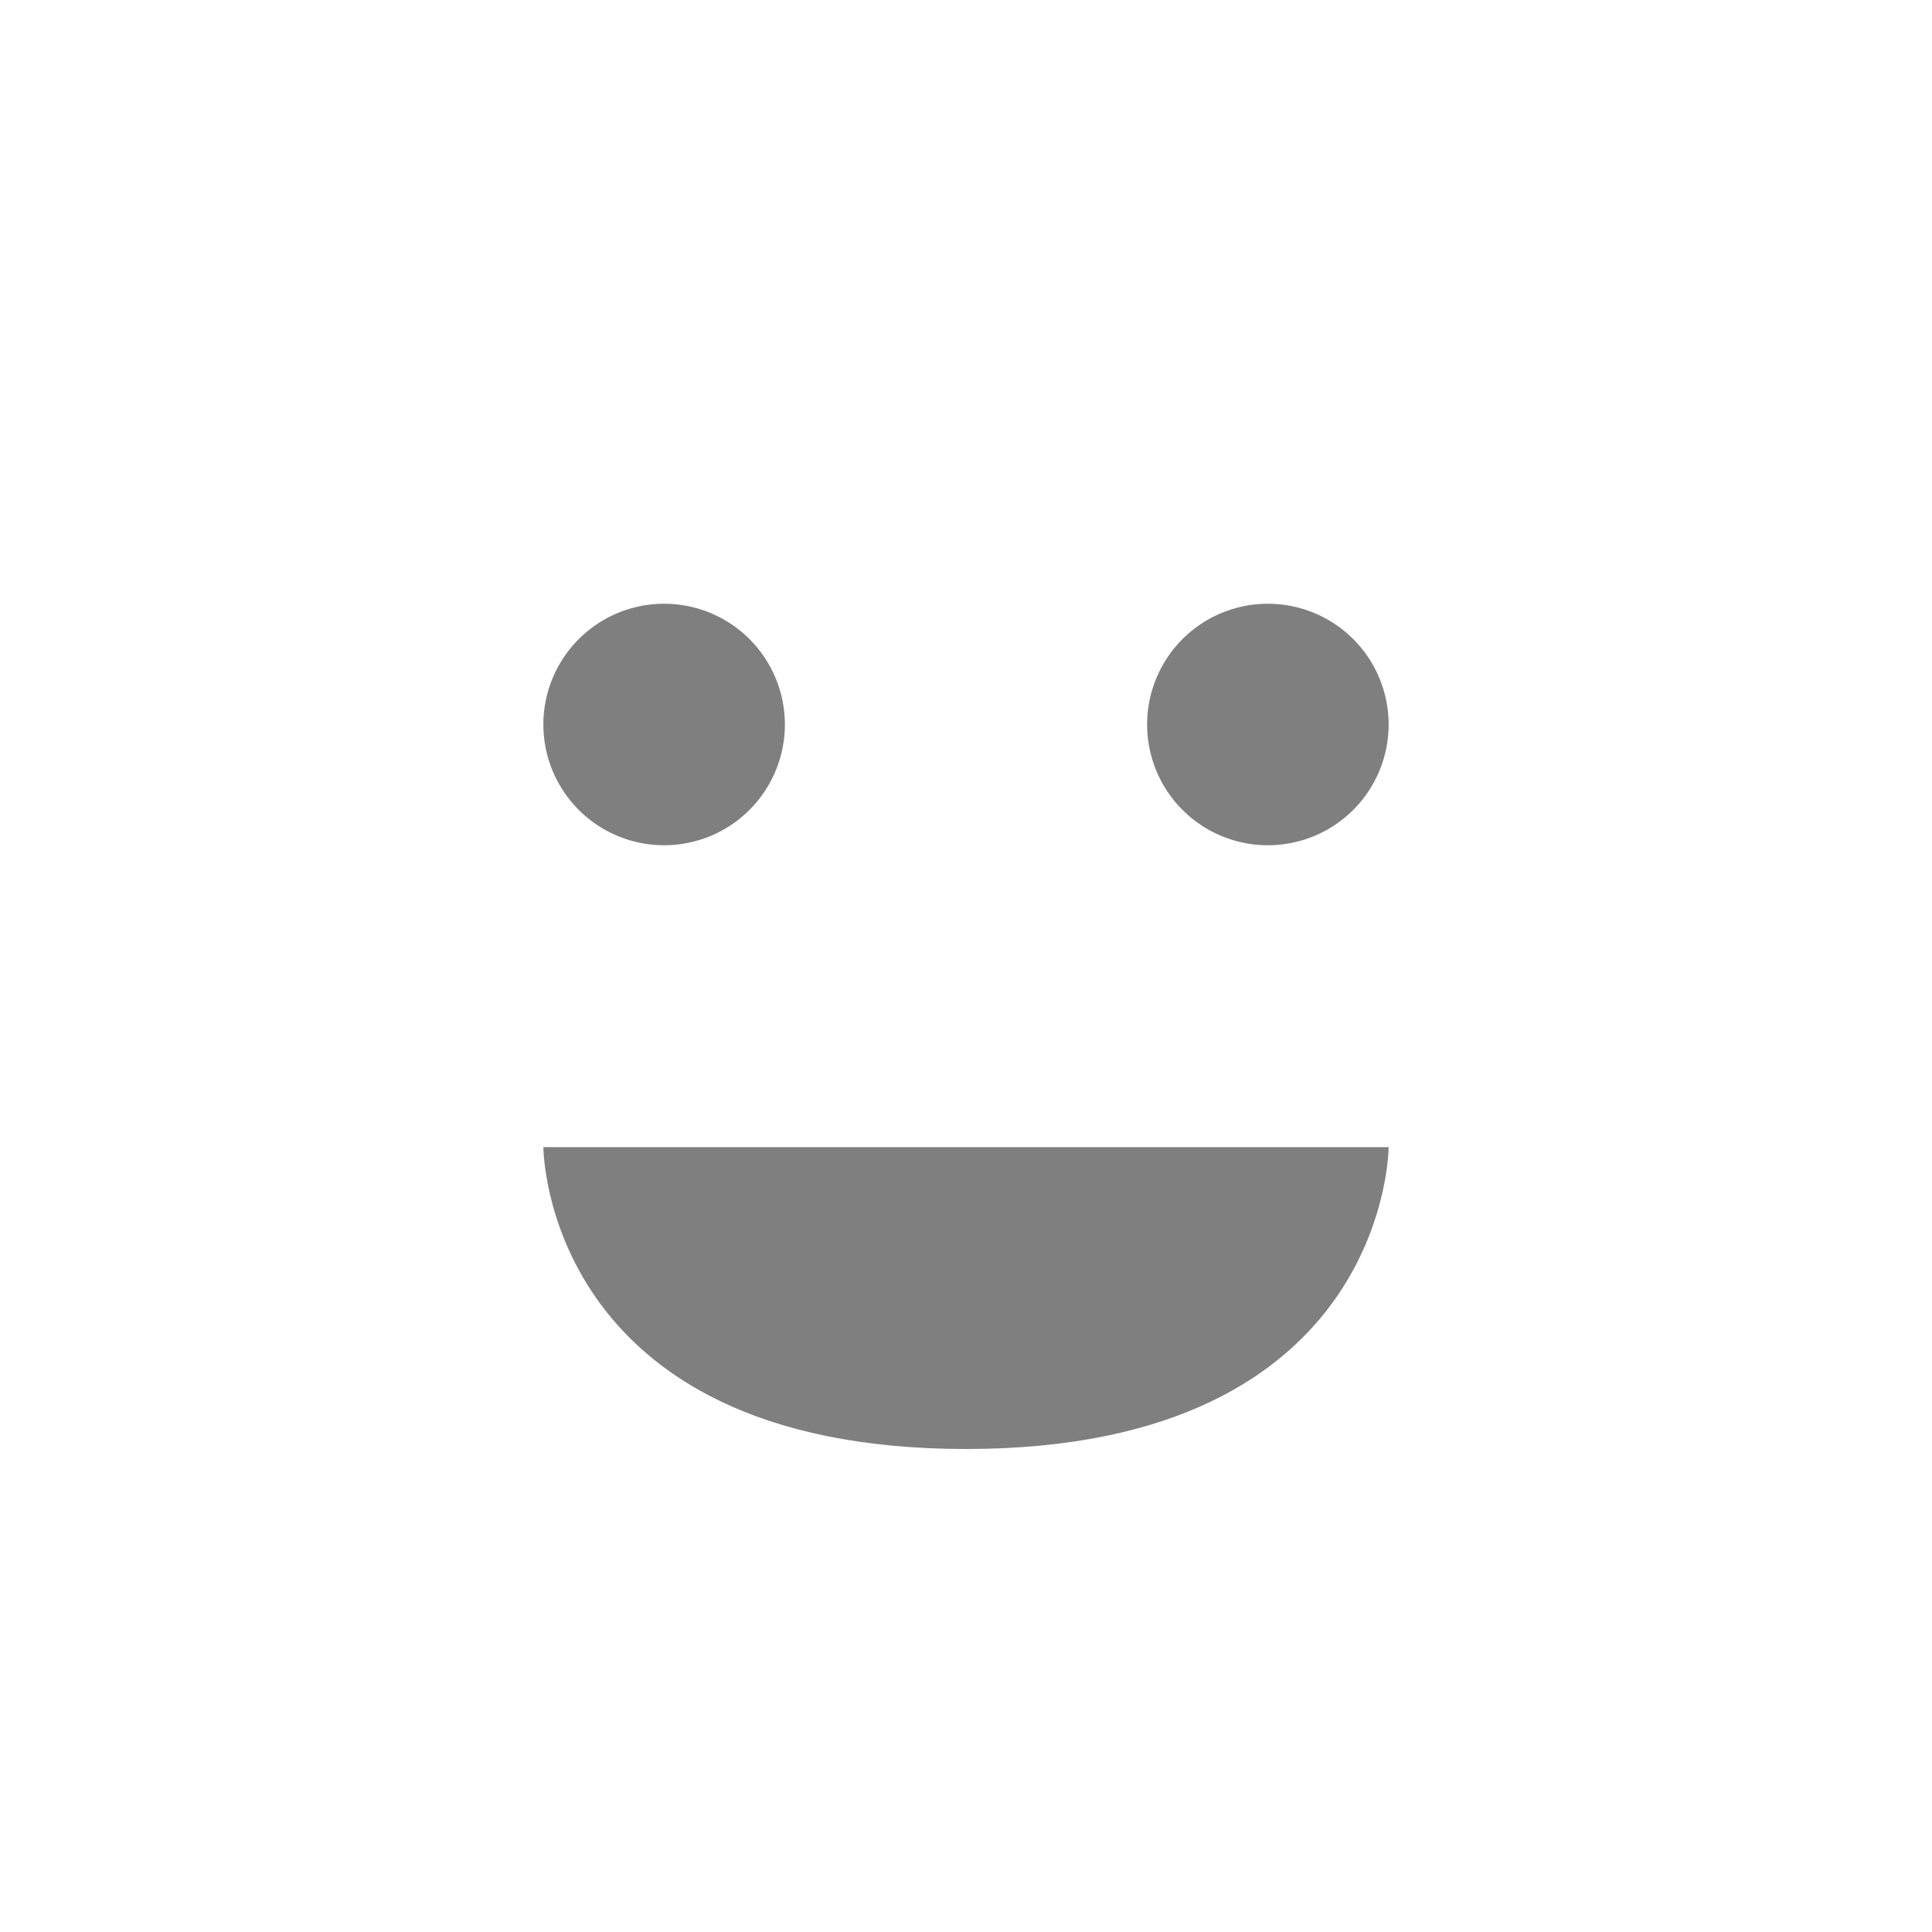 <?xml version="1.0" encoding="UTF-8" standalone="no"?>
<!-- Created with Inkscape (http://www.inkscape.org/) -->

<svg
   xmlns:dc="http://purl.org/dc/elements/1.1/"
   xmlns:cc="http://creativecommons.org/ns#"
   xmlns:rdf="http://www.w3.org/1999/02/22-rdf-syntax-ns#"
   xmlns:svg="http://www.w3.org/2000/svg"
   xmlns="http://www.w3.org/2000/svg"
   xmlns:sodipodi="http://sodipodi.sourceforge.net/DTD/sodipodi-0.dtd"
   xmlns:inkscape="http://www.inkscape.org/namespaces/inkscape"
   width="32"
   height="32"
   id="svg2"
   version="1.1"
   inkscape:version="0.48.5 r10040"
   sodipodi:docname="smiley-happy.svg">
  <defs
     id="defs4" />
  <sodipodi:namedview
     id="base"
     pagecolor="#ffffff"
     bordercolor="#666666"
     borderopacity="1.0"
     inkscape:pageopacity="0.0"
     inkscape:pageshadow="2"
     inkscape:zoom="11.313708"
     inkscape:cx="12.261078"
     inkscape:cy="15.157641"
     inkscape:document-units="px"
     inkscape:current-layer="layer1"
     showgrid="true"
     inkscape:window-width="1366"
     inkscape:window-height="746"
     inkscape:window-x="1912"
     inkscape:window-y="304"
     inkscape:window-maximized="1"
     fit-margin-top="0"
     fit-margin-left="0"
     fit-margin-right="0"
     fit-margin-bottom="0">
    <inkscape:grid
       type="xygrid"
       id="grid2985"
       empspacing="5"
       visible="true"
       enabled="true"
       snapvisiblegridlinesonly="true"
       originx="-762px"
       originy="-102px" />
  </sodipodi:namedview>
  <g
     inkscape:label="Layer 1"
     inkscape:groupmode="layer"
     id="layer1"
     transform="translate(-762,-918.362)">
    <path
       sodipodi:type="arc"
       style="color:#000000;fill:#000000;fill-opacity:0.5;fill-rule:nonzero;stroke:none;stroke-width:7;marker:none;visibility:visible;display:inline;overflow:visible;enable-background:accumulate"
       id="path3756"
       sodipodi:cx="20"
       sodipodi:cy="12.00001"
       sodipodi:rx="2"
       sodipodi:ry="2"
       d="m 22,12 a 2,2 0 1 1 -4,0 2,2 0 1 1 4,0 z"
       transform="translate(763,918.362)" />
    <path
       transform="translate(753,918.362)"
       sodipodi:type="arc"
       style="color:#000000;fill:#000000;fill-opacity:0.5;fill-rule:nonzero;stroke:none;stroke-width:7;marker:none;visibility:visible;display:inline;overflow:visible;enable-background:accumulate"
       id="path3756-1"
       sodipodi:cx="20"
       sodipodi:cy="12.00001"
       sodipodi:rx="2"
       sodipodi:ry="2"
       d="m 22,12 a 2,2 0 1 1 -4,0 2,2 0 1 1 4,0 z" />
    <path
       style="fill:#000000;stroke:none;fill-opacity:0.502"
       d="m 9,19 14,0 c 0,0 0,5 -7,5 -7,0 -7,-5 -7,-5 z"
       id="path3778"
       inkscape:connector-curvature="0"
       transform="translate(762,918.362)"
       sodipodi:nodetypes="cczc" />
  </g>
</svg>
